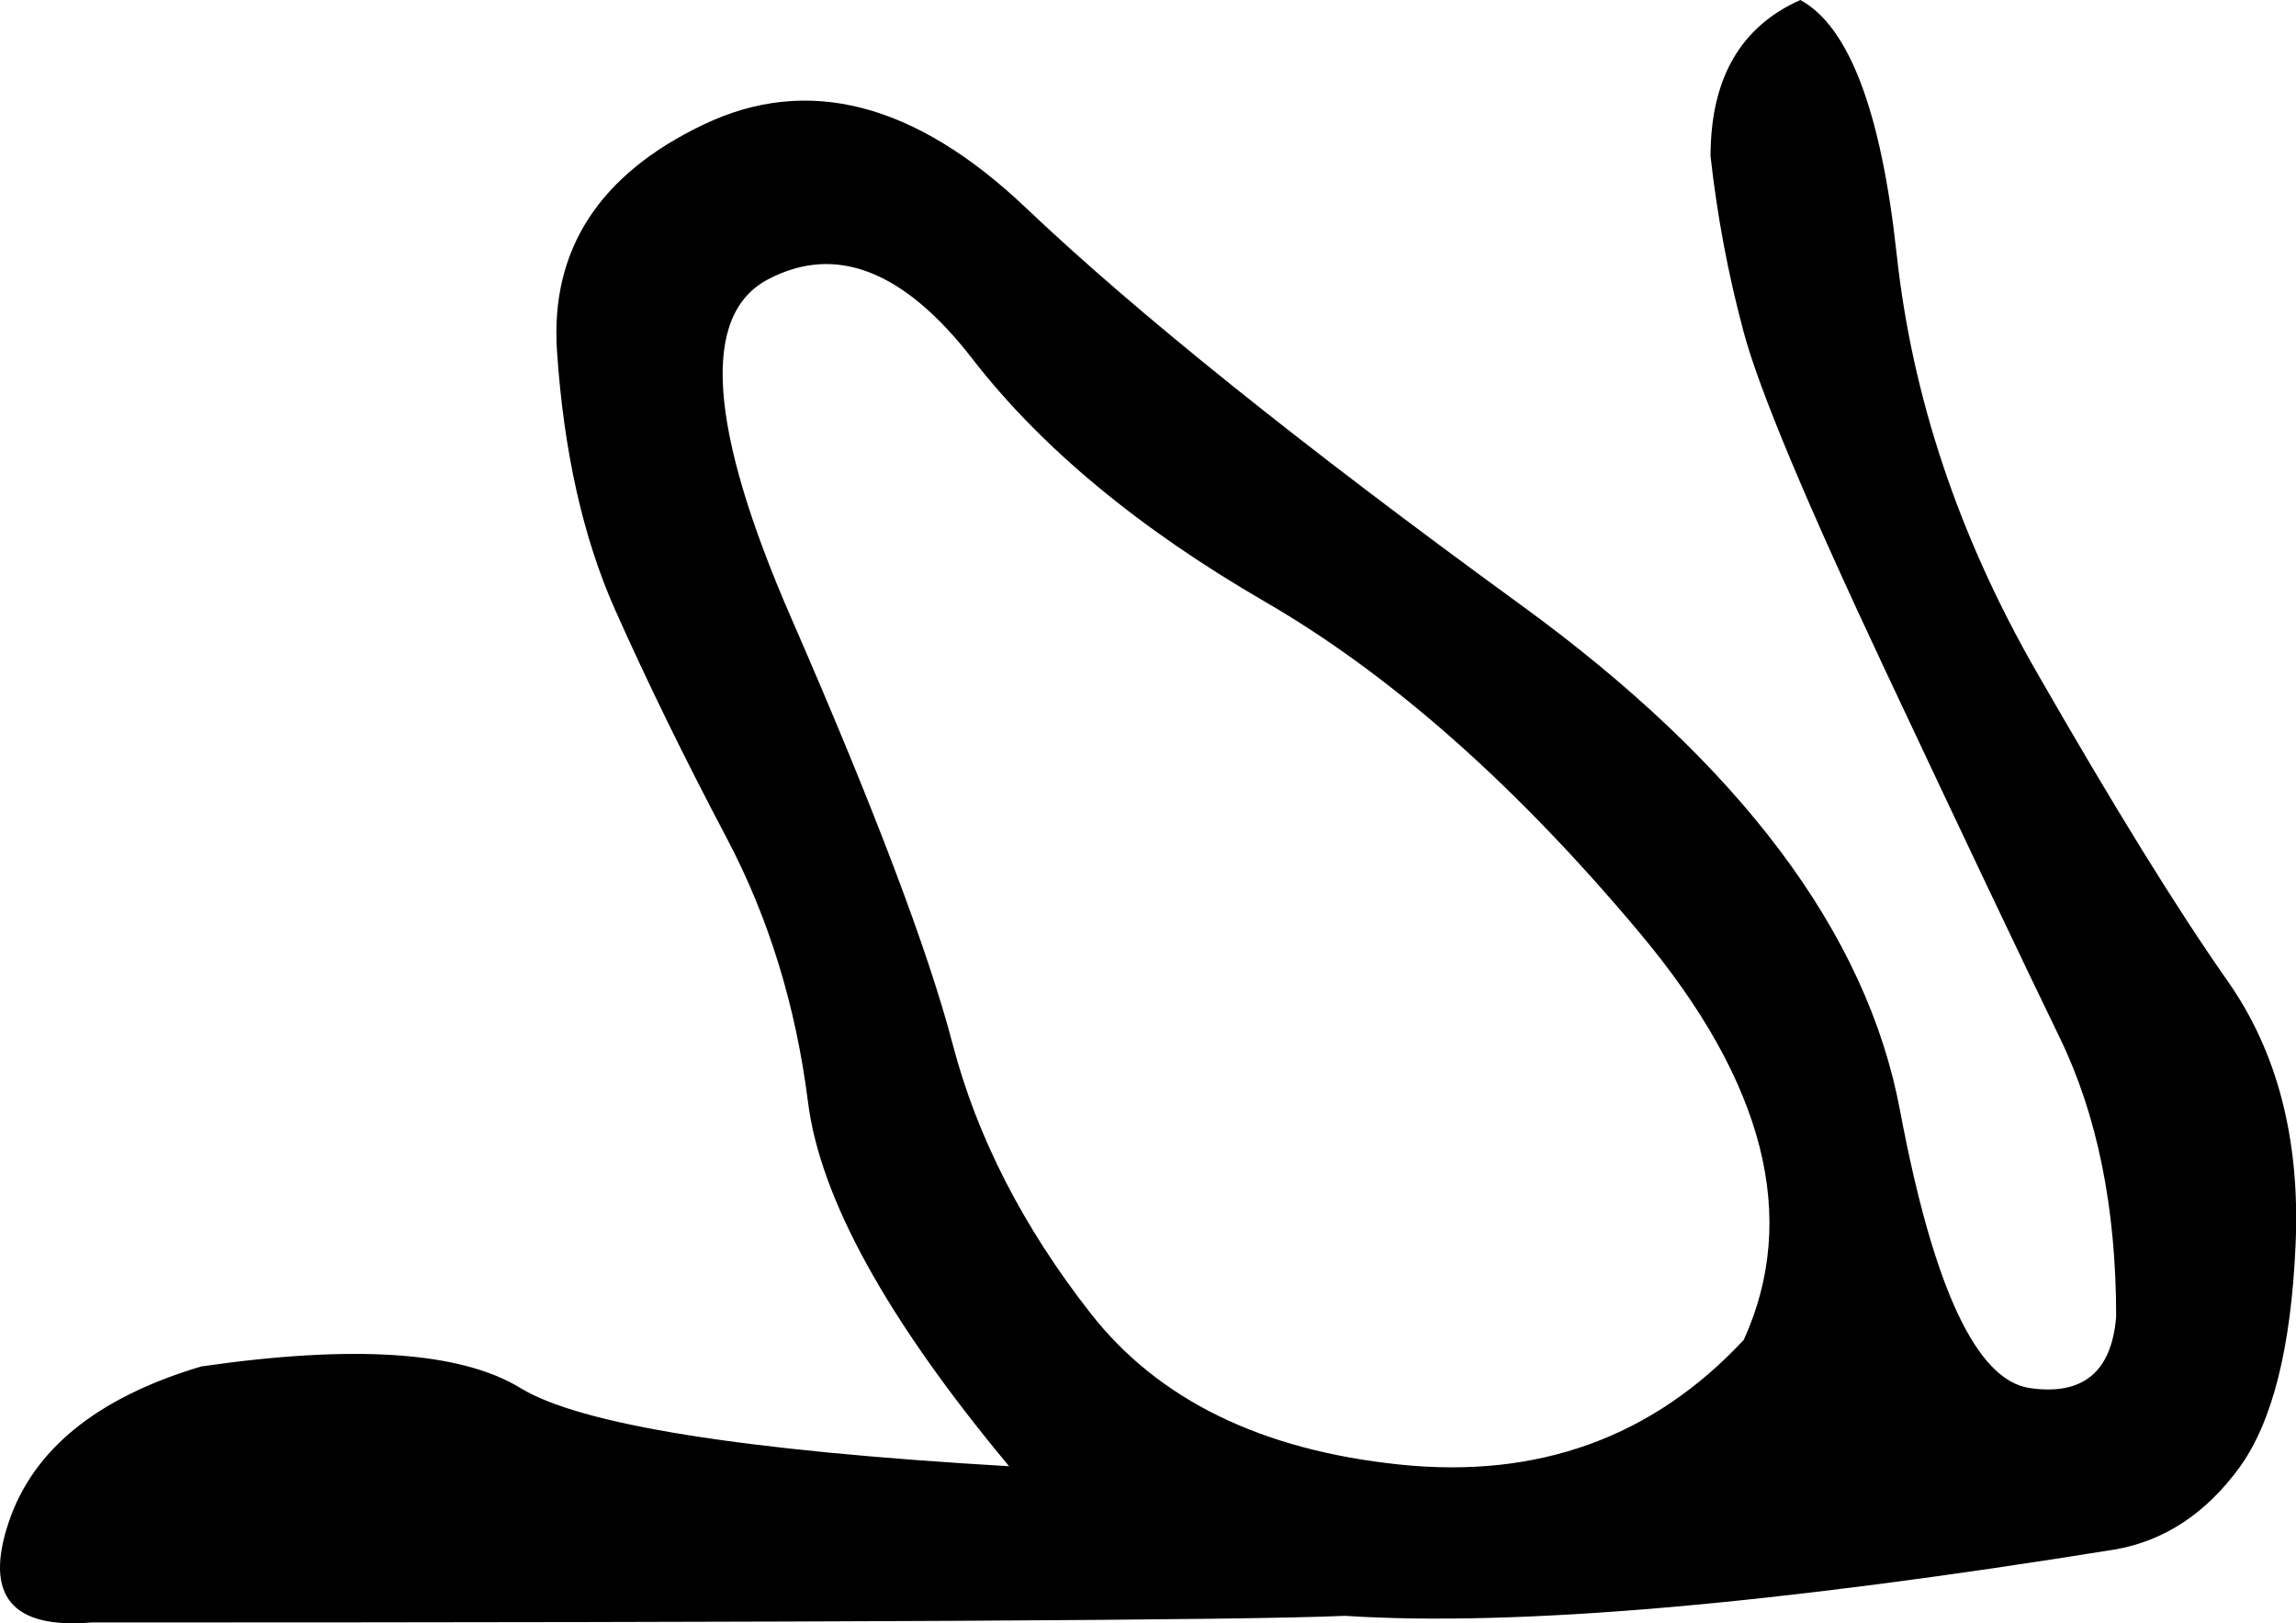 <?xml version="1.0" encoding ="US-ASCII" standalone="yes"?>
<svg width="19.354" height="13.68">
<path style="fill:#000000; stroke:none" d=" M 0.772 13.675  Q -0.236 13.759 0.072 12.834  Q 0.38 11.909 1.697 11.517  Q 3.631 11.237 4.387 11.699  Q 5.144 12.162 8.506 12.358  Q 6.965 10.508 6.811 9.289  Q 6.657 8.07 6.125 7.062  Q 5.592 6.053 5.186 5.142  Q 4.78 4.231 4.695 2.956  Q 4.611 1.681 5.928 1.051  Q 7.245 0.42 8.647 1.751  Q 10.048 3.082 12.822 5.1  Q 15.596 7.118 16.016 9.359  Q 16.437 11.601 17.109 11.699  Q 17.782 11.797 17.838 11.097  Q 17.838 9.724 17.361 8.743  Q 16.885 7.762 15.89 5.646  Q 14.895 3.531 14.699 2.802  Q 14.503 2.074 14.419 1.317  Q 14.419 0.336 15.176 0  Q 15.792 0.336 15.988 2.144  Q 16.184 3.951 17.165 5.66  Q 18.146 7.37 18.776 8.266  Q 19.407 9.163 19.351 10.48  Q 19.295 11.797 18.875 12.372  Q 18.454 12.946 17.838 13.058  Q 13.494 13.759 11.337 13.619  Q 10.104 13.675 0.772 13.675  Z  M 14.699 11.293  Q 15.4 9.752 13.831 7.874  Q 12.261 5.997 10.664 5.072  Q 9.067 4.147 8.198 3.026  Q 7.33 1.905 6.475 2.354  Q 5.62 2.802 6.671 5.212  Q 7.722 7.622 8.03 8.799  Q 8.338 9.976 9.193 11.069  Q 10.048 12.162 11.799 12.344  Q 13.55 12.526 14.699 11.293  Z "/></svg>
